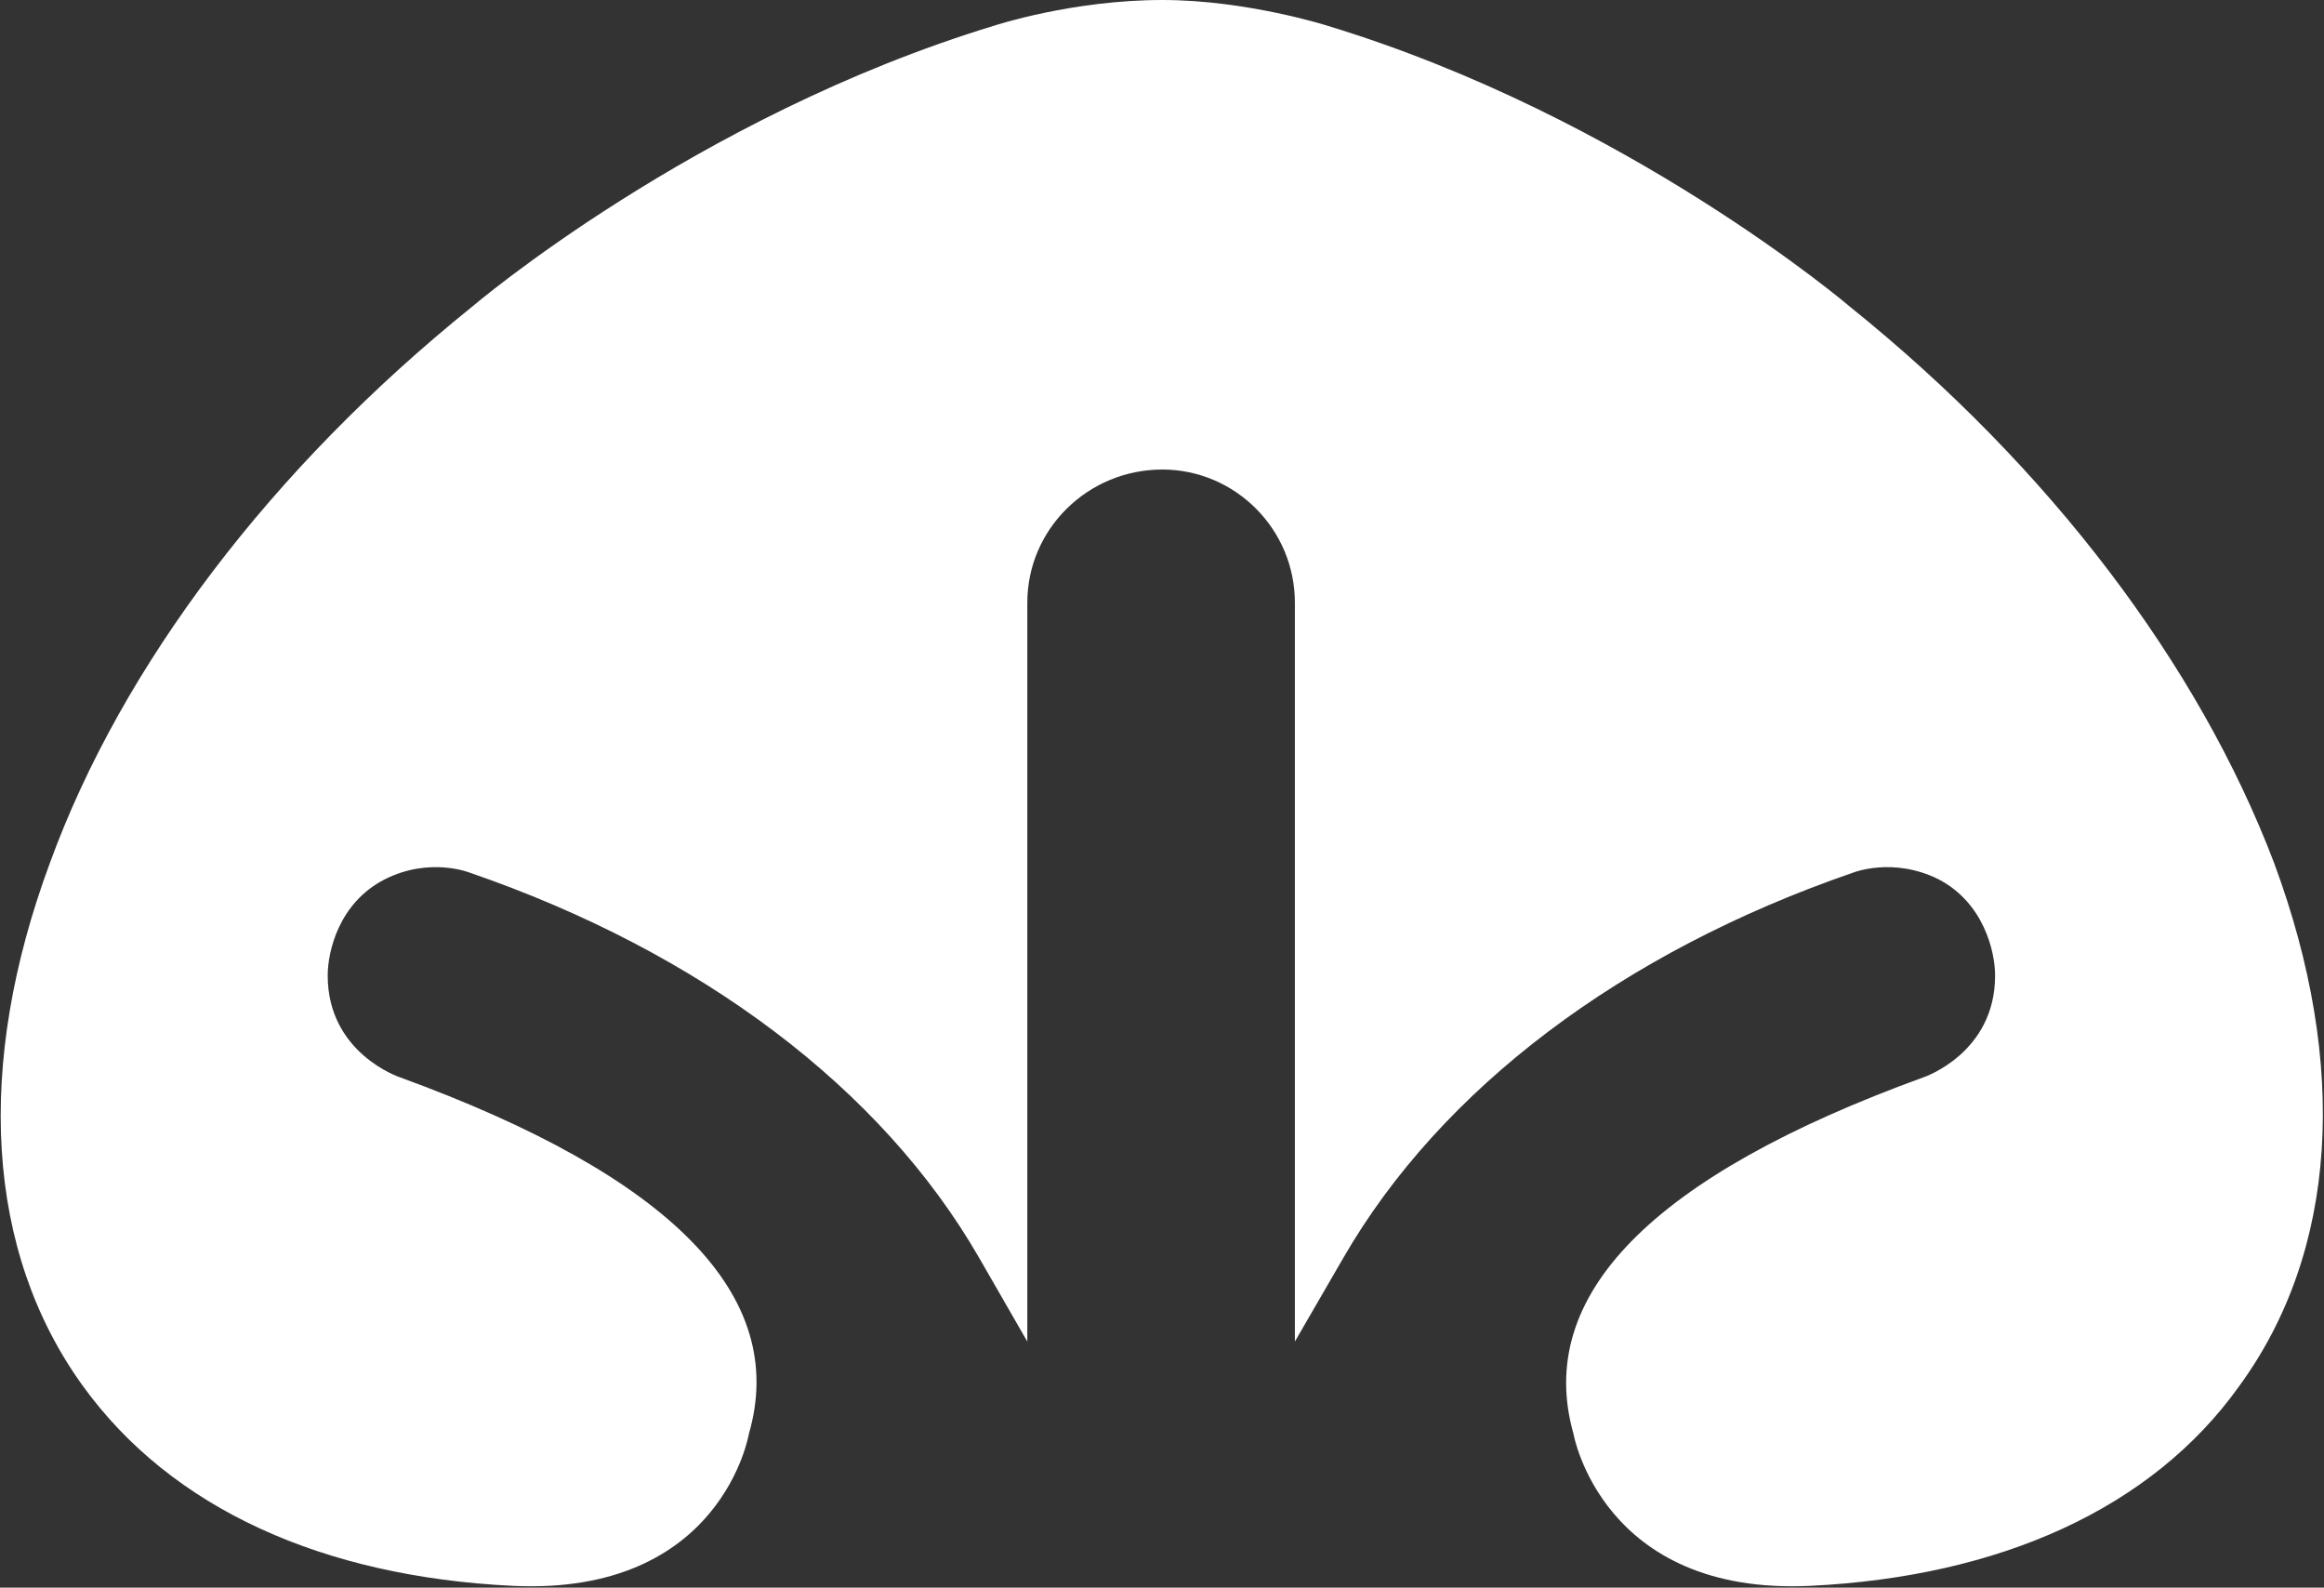 <svg version="1.2" xmlns="http://www.w3.org/2000/svg" viewBox="0 0 1546 1056" width="1546" height="1056">
	<rect x="0" y="0" width="1546" height="1056" fill="#333333" stroke="none"/>
	<title>Samyang_Foods_Logo-svg</title>
	<style>
		.s0 { fill: #ffffff } 
	</style>
	<g id="surface153272">
		<path id="path382" class="s0" d="m883.3 17.2c200 60.8 347.7 187.1 347.7 187.1c132.9 106.9 231.7 238.1 281.7 369.4c50.1 134.9 42.3 258.6-23 348.1c-58.3 81.8-159.7 126.9-285.5 133c-138.6 6.6-157.5-101.2-157.5-101.2c-25.9-91.7 51.8-171.3 233-237.1c0 0 47.5-15.9 47.5-67.6c0-16.1-7.6-48.5-37.7-64.1c-30.2-15-56.7-4.4-56.7-4.4c-153.7 52.9-274.2 143.7-339.2 256.3l-32.2 55.6v-491.4c0-49.1-39.9-88.6-88.2-88.6c-49.4 0-89.8 39.5-89.8 88.6v491.4l-32-55.6c-64.8-112.6-185.2-203.4-339-256.3c0 0-26.5-10.6-56.3 4.4c-30.7 15.6-38.1 48-38.1 64.1c0 51.7 47.9 67.6 47.9 67.6c180.6 65.8 258.9 145.4 232.3 237.1c0 0-17.8 107.8-157.1 101.2c-126.1-6.1-226.9-51.2-286-133c-64.7-89.5-71.9-213.2-21.8-348.1c47.9-131.3 147.7-262.5 280.4-369.4c0 0 148.2-126.7 348.2-187.4c0 0 51.5-16.9 111.3-16.9c56.4 0 110.1 17.2 110.1 17.2z"/>
	</g>
</svg>